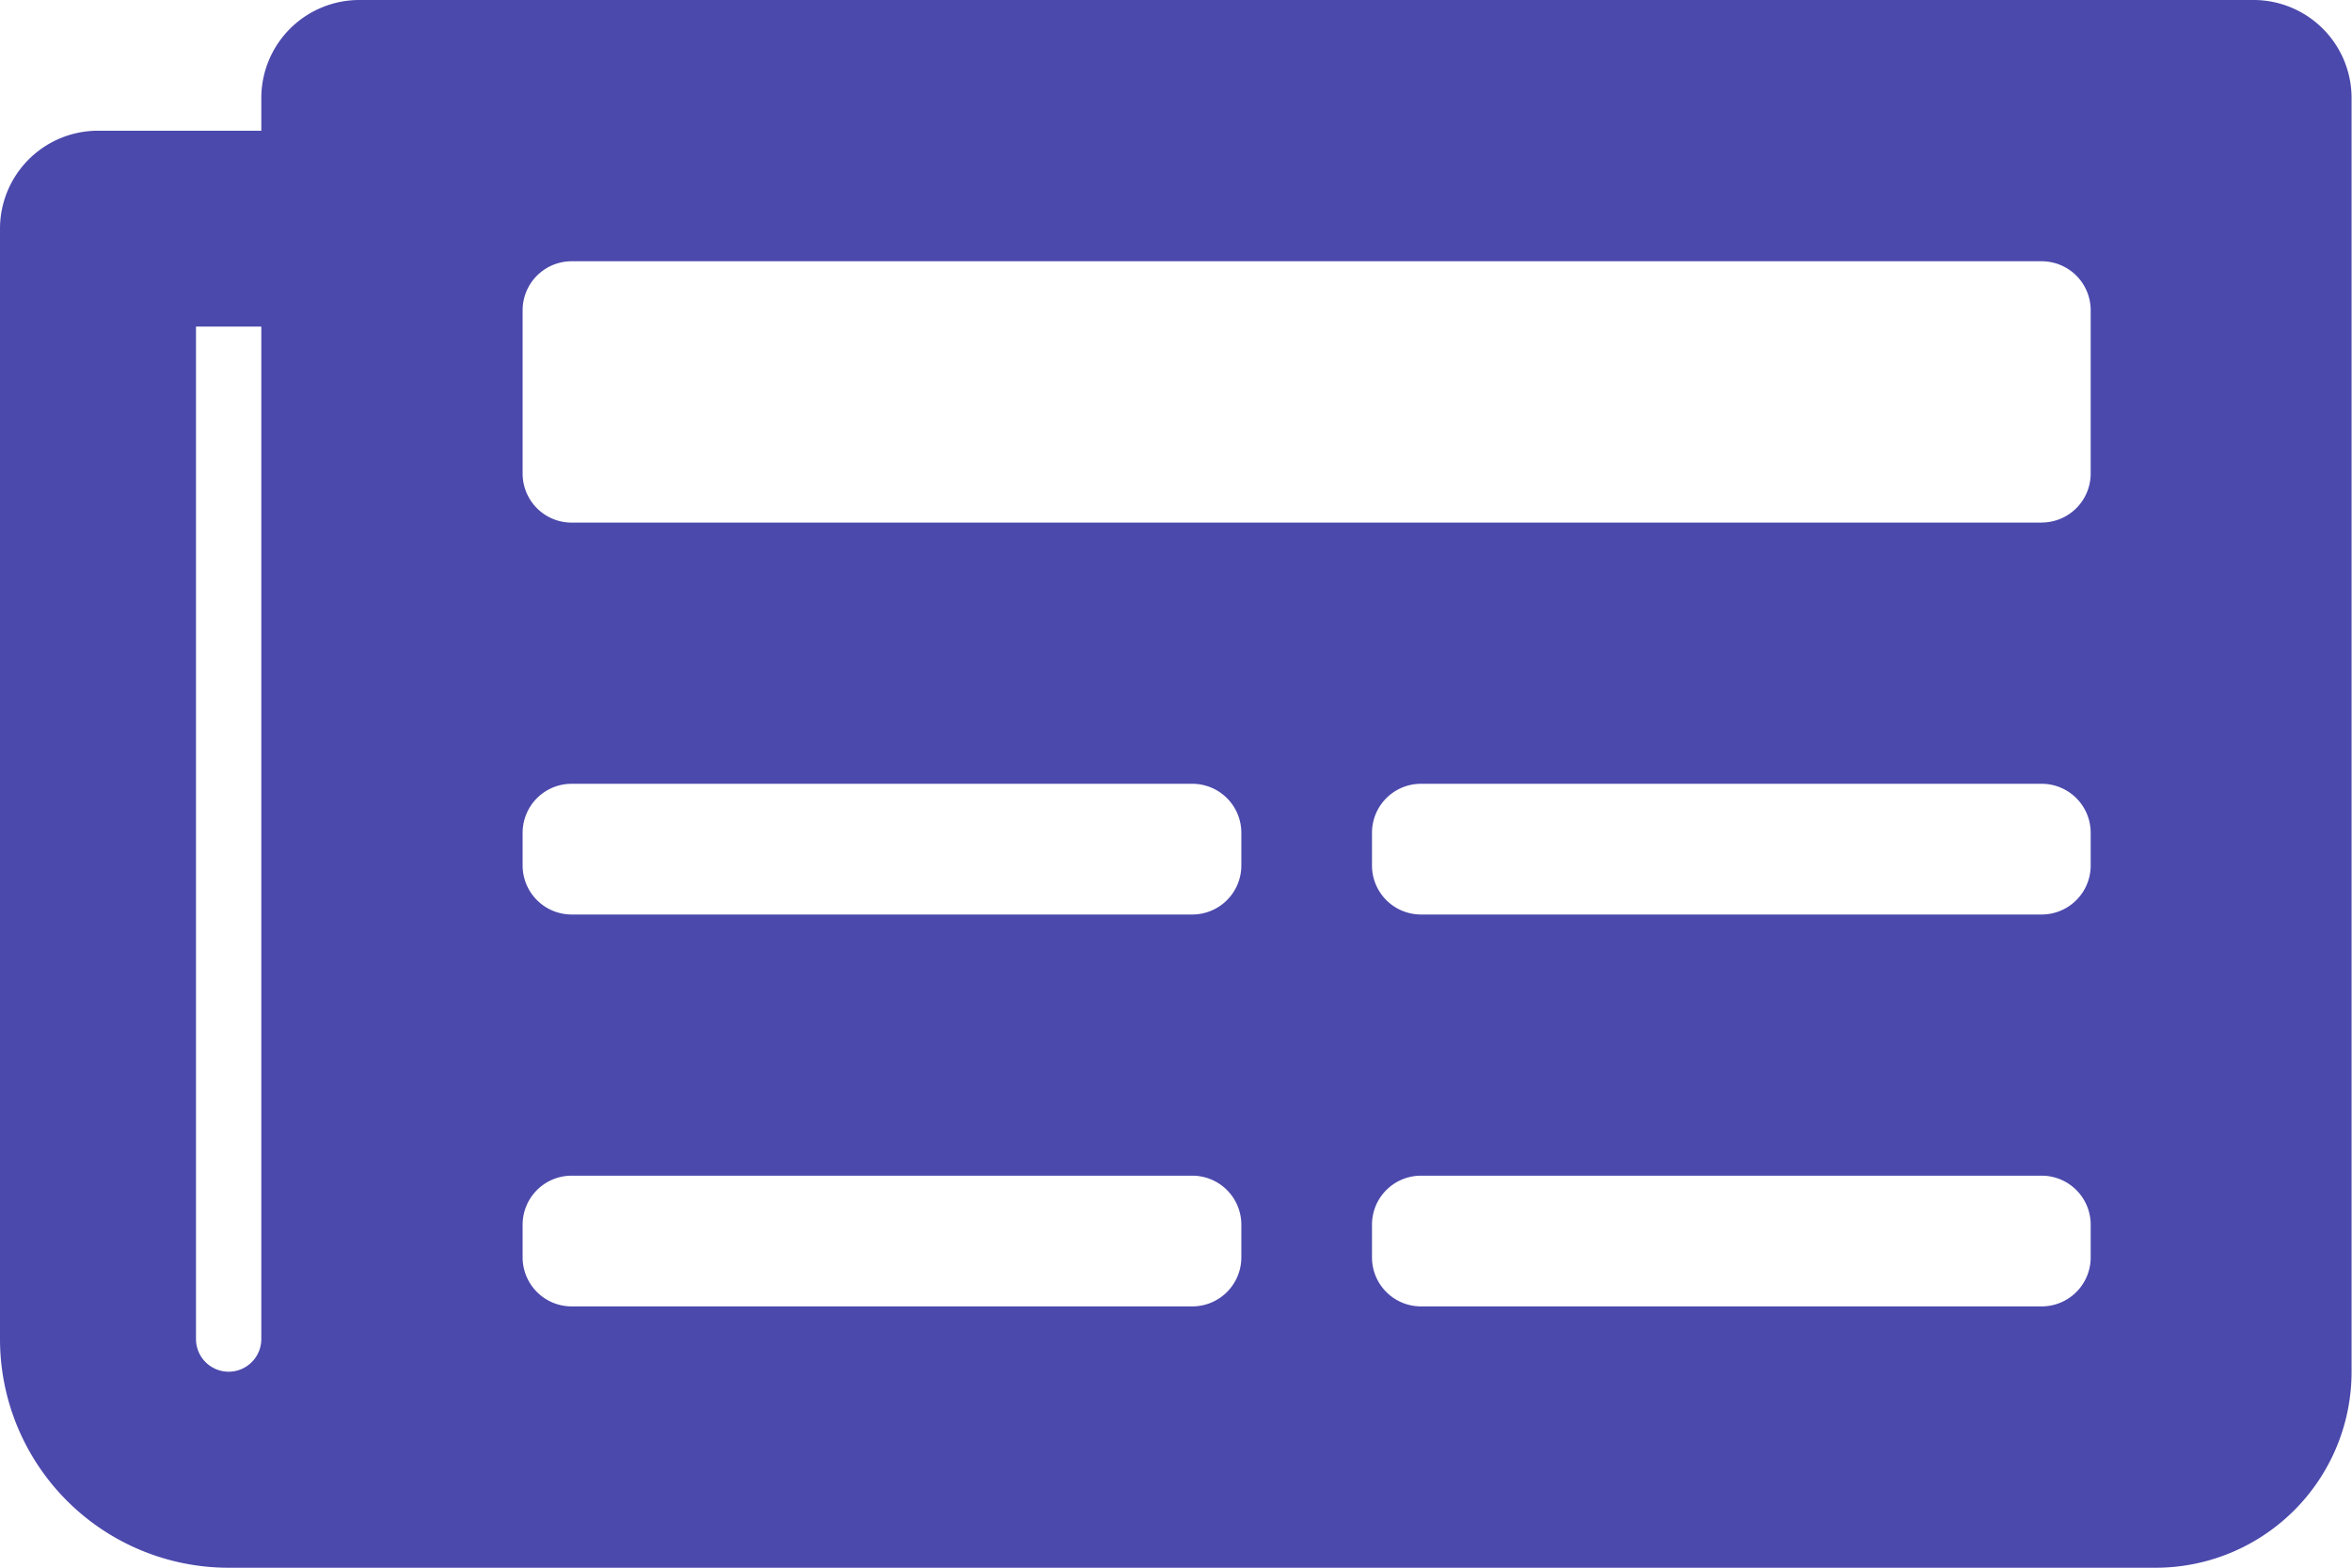 <svg xmlns="http://www.w3.org/2000/svg" width="27.83" height="18.553" viewBox="0 0 27.83 18.553">
  <defs>
    <style>
      .cls-1 {
        fill: #4B49AC;
      }
    </style>
  </defs>
  <path id="Icon_awesome-newspaper" data-name="Icon awesome-newspaper" class="cls-1" d="M26.67,4.5H4.252a1.16,1.16,0,0,0-1.16,1.16v.387H1.16A1.16,1.16,0,0,0,0,7.206V20.348a2.706,2.706,0,0,0,2.706,2.706h22.8a2.319,2.319,0,0,0,2.319-2.319V5.66A1.16,1.16,0,0,0,26.67,4.5ZM2.706,20.734a.387.387,0,0,1-.387-.387V8.365h.773V20.348A.387.387,0,0,1,2.706,20.734Zm11.4-.773H6.764a.58.58,0,0,1-.58-.58v-.387a.58.58,0,0,1,.58-.58h7.344a.58.58,0,0,1,.58.58v.387A.58.58,0,0,1,14.108,19.961Zm10.05,0H16.814a.58.58,0,0,1-.58-.58v-.387a.58.58,0,0,1,.58-.58h7.344a.58.58,0,0,1,.58.58v.387A.58.58,0,0,1,24.158,19.961Zm-10.05-4.638H6.764a.58.58,0,0,1-.58-.58v-.387a.58.58,0,0,1,.58-.58h7.344a.58.58,0,0,1,.58.58v.387A.58.58,0,0,1,14.108,15.323Zm10.05,0H16.814a.58.58,0,0,1-.58-.58v-.387a.58.58,0,0,1,.58-.58h7.344a.58.58,0,0,1,.58.58v.387A.58.58,0,0,1,24.158,15.323Zm0-4.638H6.764a.58.58,0,0,1-.58-.58V8.172a.58.58,0,0,1,.58-.58H24.158a.58.58,0,0,1,.58.58V10.1A.58.58,0,0,1,24.158,10.684Z" transform="translate(0 -4.5)"/>
</svg>
